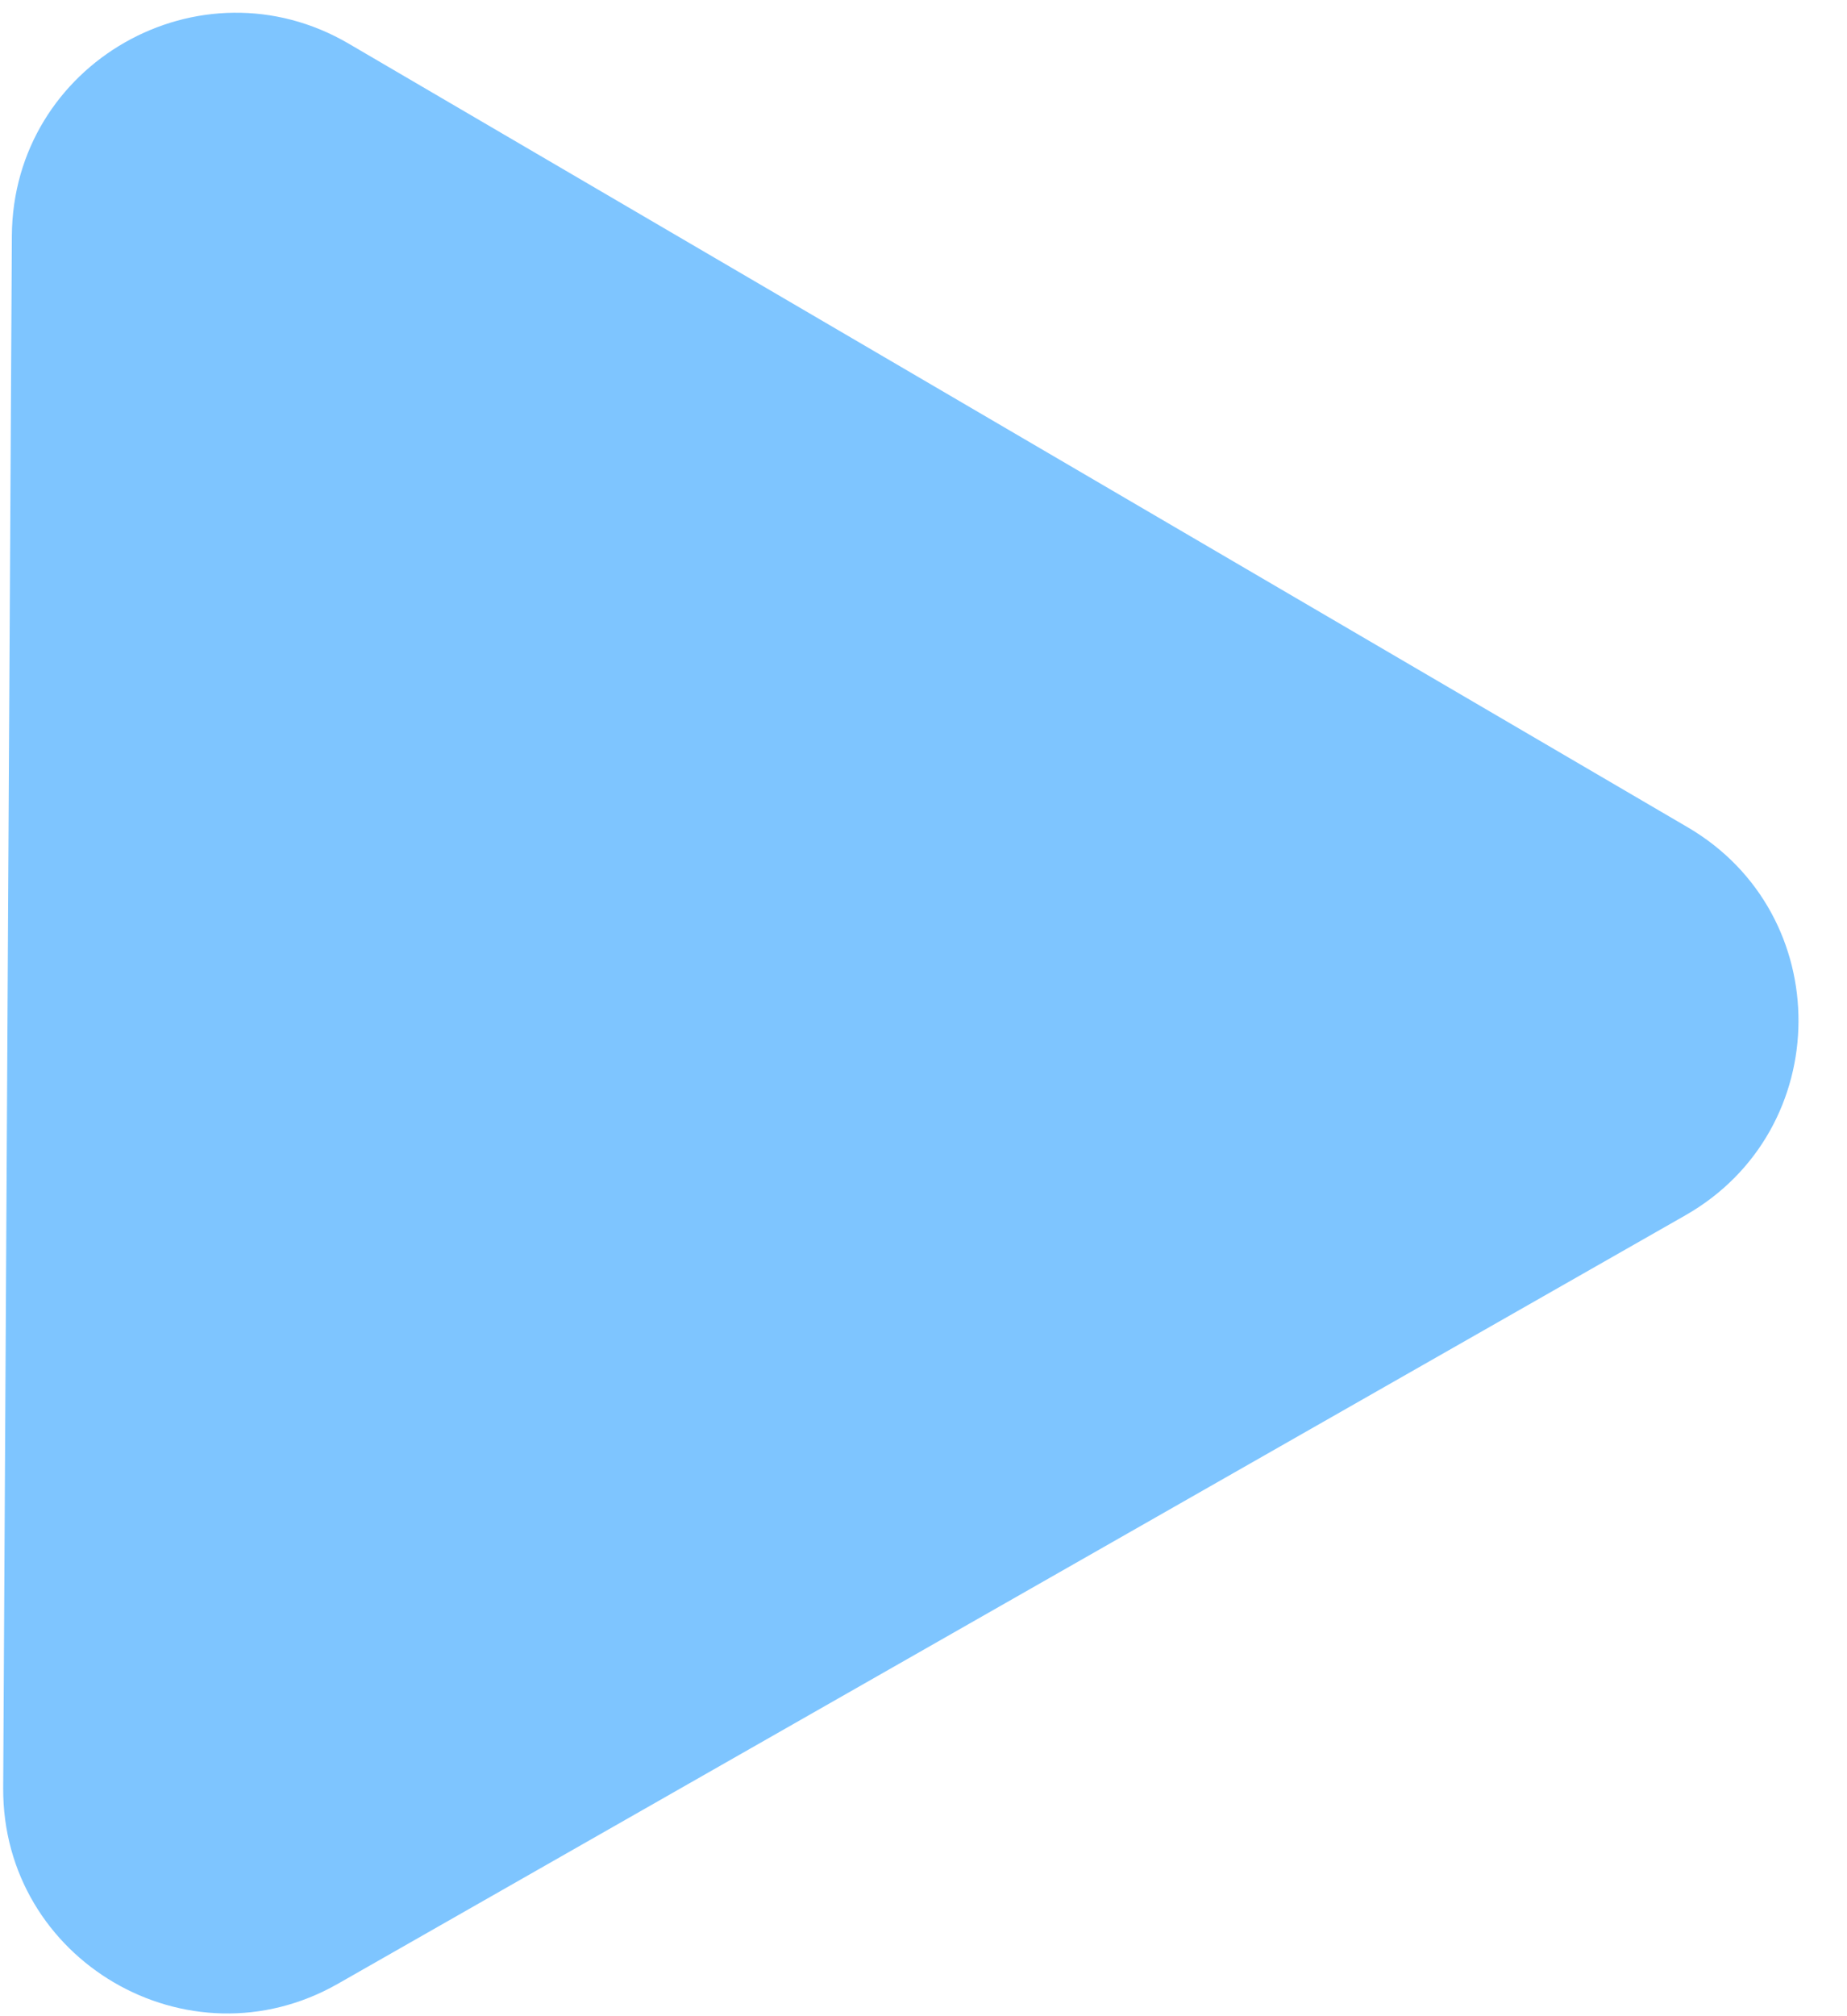 <svg width="33" height="36" viewBox="0 0 33 36" fill="none" xmlns="http://www.w3.org/2000/svg">
<path d="M30.114 21.699C32.789 20.174 32.811 16.325 30.153 14.771L6.231 0.78C3.573 -0.774 0.229 1.131 0.212 4.211L0.057 31.923C0.039 35.002 3.362 36.945 6.037 35.421L30.114 21.699Z" fill="#7EC5FF"/>
</svg>
